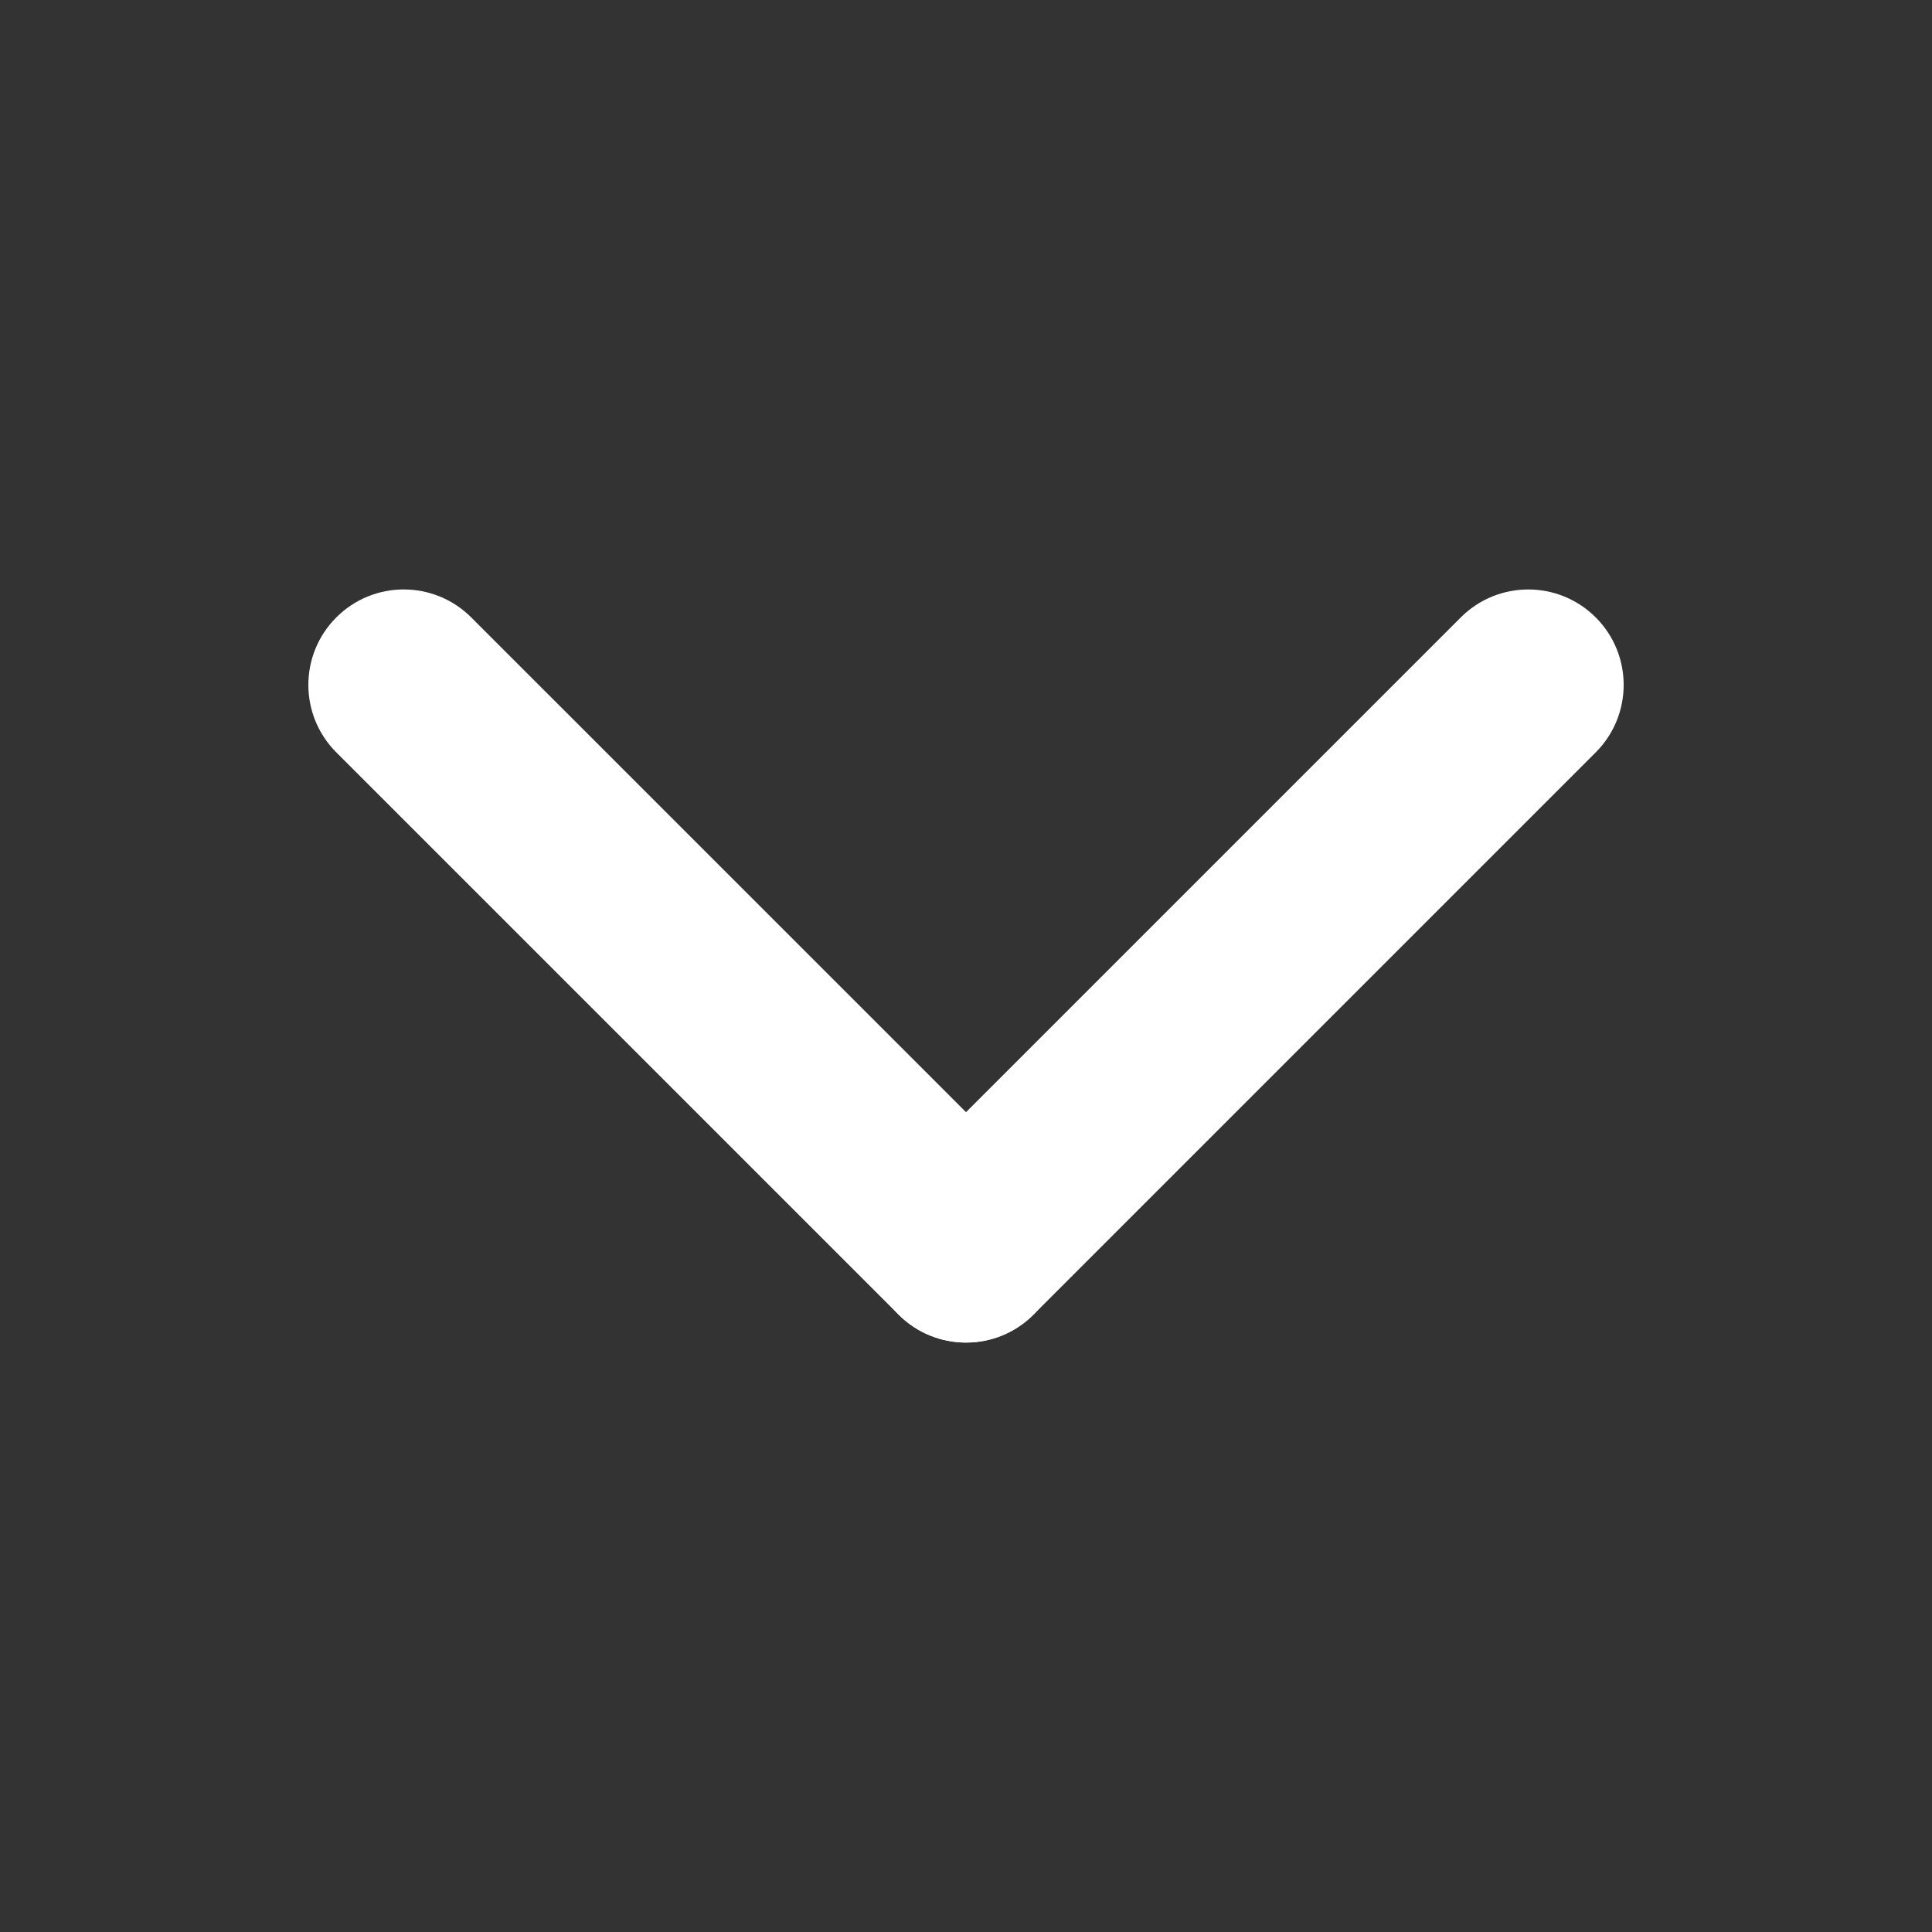 <?xml version="1.0" encoding="utf-8"?>
<!-- Generator: Adobe Illustrator 16.0.0, SVG Export Plug-In . SVG Version: 6.00 Build 0)  -->
<!DOCTYPE svg PUBLIC "-//W3C//DTD SVG 1.1//EN" "http://www.w3.org/Graphics/SVG/1.1/DTD/svg11.dtd">
<svg version="1.1" id="Livello_1" xmlns="http://www.w3.org/2000/svg" xmlns:xlink="http://www.w3.org/1999/xlink" x="0px" y="0px"
	 width="64px" height="64px" viewBox="0 0 64 64" enable-background="new 0 0 64 64" xml:space="preserve">
<rect x="0" y="0" width="64" height="64" fill="#333333" stroke="none"/>
<g>
	<defs>
		<rect id="SVGID_1_" width="64" height="64"/>
	</defs>
	<clipPath id="SVGID_2_">
		<use xlink:href="#SVGID_1_"  overflow="visible"/>
	</clipPath>
	<g clip-path="url(#SVGID_2_)">
		<g>
			<path fill="#FFFFFF" d="M48.39,20.453c1.235-1.235,3.235-1.235,4.471,0l0,0c1.233,1.233,1.234,3.235,0,4.47l0,0L34.235,43.549
				c-1.233,1.234-3.235,1.233-4.469-0.001l0,0c-1.234-1.234-1.234-3.235-0.001-4.47l0,0L48.39,20.453L48.39,20.453z"/>
		</g>
		<g>
			<path fill="#FFFFFF" d="M11.14,24.923c-1.234-1.234-1.234-3.236,0.001-4.471l0,0c1.234-1.235,3.235-1.234,4.47,0.001l0,0
				l18.625,18.624c1.234,1.235,1.236,3.236,0.001,4.471l0,0c-1.234,1.235-3.236,1.235-4.471,0l0,0L11.14,24.923L11.14,24.923z"/>
		</g>
	</g>
</g>
</svg>
